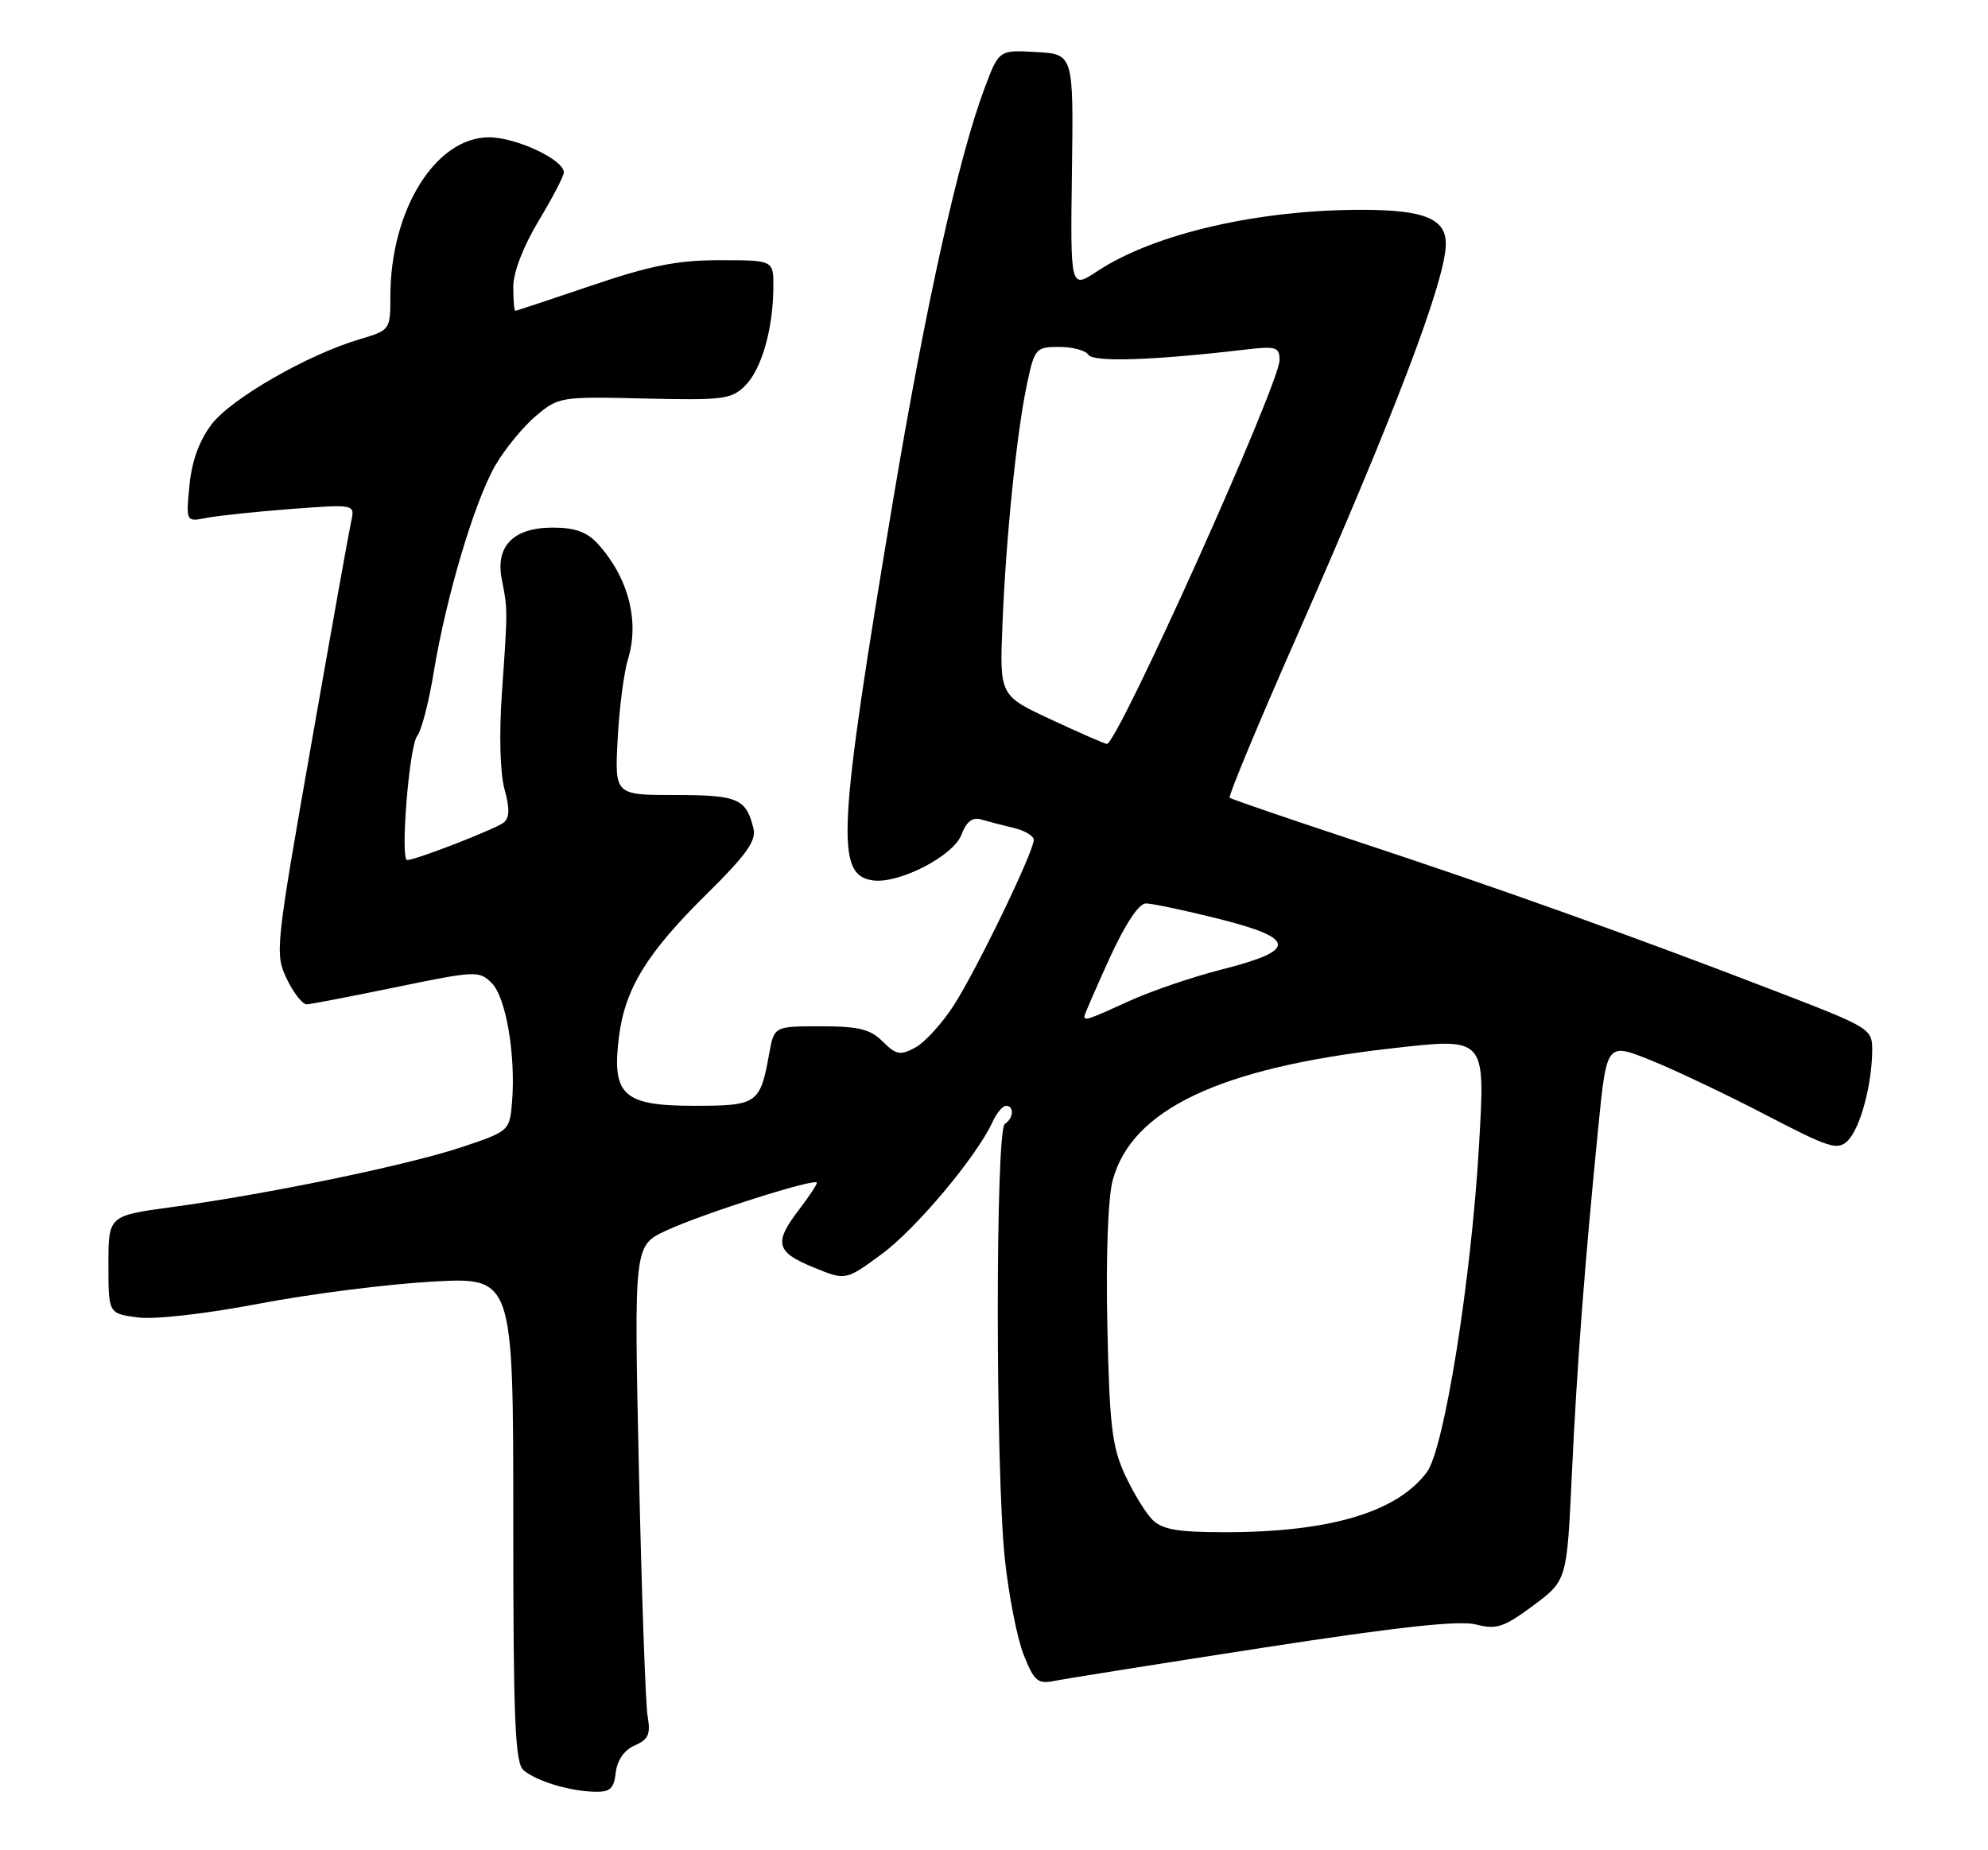 <?xml version="1.0" encoding="UTF-8" standalone="no"?>
<!DOCTYPE svg PUBLIC "-//W3C//DTD SVG 1.1//EN" "http://www.w3.org/Graphics/SVG/1.1/DTD/svg11.dtd" >
<svg xmlns="http://www.w3.org/2000/svg" xmlns:xlink="http://www.w3.org/1999/xlink" version="1.1" viewBox="0 0 275 256">
 <g >
 <path fill="currentColor"
d=" M 85.18 245.25 C 85.38 243.52 86.36 242.13 87.81 241.50 C 89.69 240.68 90.02 239.95 89.59 237.50 C 89.30 235.85 88.76 220.52 88.38 203.43 C 87.70 172.36 87.70 172.36 92.10 170.29 C 97.04 167.97 113.00 162.90 113.00 163.65 C 113.00 163.91 111.88 165.61 110.50 167.41 C 107.02 171.97 107.34 173.23 112.49 175.34 C 116.98 177.19 116.98 177.19 121.94 173.54 C 126.68 170.07 135.08 160.05 137.29 155.25 C 137.86 154.01 138.70 153.00 139.16 153.00 C 140.33 153.00 140.21 154.75 139.00 155.50 C 137.70 156.31 137.70 203.32 139.00 215.70 C 139.54 220.75 140.71 226.74 141.62 229.00 C 143.07 232.63 143.56 233.04 145.88 232.57 C 147.32 232.28 160.30 230.21 174.73 227.98 C 193.43 225.09 201.88 224.17 204.19 224.77 C 207.00 225.50 208.03 225.16 212.09 222.15 C 216.75 218.68 216.75 218.68 217.43 204.09 C 218.15 188.77 219.18 175.24 221.10 155.87 C 222.26 144.25 222.26 144.25 228.38 146.71 C 231.75 148.07 238.90 151.47 244.28 154.27 C 253.09 158.86 254.22 159.21 255.61 157.82 C 257.32 156.11 258.94 150.14 258.98 145.40 C 259.00 142.34 258.82 142.23 245.75 137.19 C 225.94 129.55 207.52 122.96 188.00 116.51 C 178.38 113.33 170.32 110.57 170.10 110.38 C 169.88 110.19 174.01 100.24 179.29 88.27 C 192.98 57.18 200.00 38.70 200.00 33.73 C 200.00 30.29 197.06 29.07 188.69 29.03 C 174.20 28.97 159.65 32.32 151.78 37.53 C 148.06 39.99 148.06 39.99 148.28 23.74 C 148.50 7.50 148.50 7.50 143.34 7.20 C 138.18 6.90 138.18 6.90 136.17 12.27 C 132.58 21.86 128.03 42.40 123.54 69.22 C 115.87 115.10 115.55 121.07 120.73 121.81 C 124.33 122.33 131.88 118.44 133.00 115.49 C 133.70 113.65 134.53 113.02 135.75 113.39 C 136.71 113.67 138.74 114.20 140.25 114.56 C 141.76 114.92 143.00 115.66 143.00 116.21 C 143.00 117.84 135.15 134.09 131.96 139.06 C 130.34 141.59 127.93 144.23 126.62 144.94 C 124.52 146.06 123.96 145.96 122.11 144.11 C 120.40 142.40 118.78 142.00 113.55 142.00 C 107.09 142.00 107.09 142.00 106.41 145.75 C 105.15 152.74 104.78 153.00 96.02 153.00 C 86.22 153.00 84.62 151.54 85.61 143.52 C 86.44 136.81 89.47 131.86 97.81 123.65 C 103.21 118.32 104.64 116.32 104.23 114.65 C 103.22 110.49 102.07 110.00 93.39 110.00 C 85.03 110.00 85.03 110.00 85.44 102.25 C 85.66 97.99 86.31 93.00 86.88 91.16 C 88.49 85.94 86.90 79.86 82.70 75.25 C 81.20 73.60 79.53 73.00 76.48 73.00 C 71.00 73.00 68.49 75.57 69.42 80.21 C 70.24 84.28 70.24 84.37 69.42 96.00 C 69.03 101.63 69.18 107.01 69.79 109.20 C 70.53 111.90 70.50 113.16 69.66 113.82 C 68.52 114.72 57.50 119.00 56.33 119.00 C 55.33 119.00 56.60 103.19 57.72 101.81 C 58.30 101.09 59.33 97.12 60.00 93.00 C 61.73 82.50 65.68 69.26 68.54 64.36 C 69.87 62.08 72.39 59.01 74.15 57.53 C 77.26 54.91 77.60 54.86 89.18 55.14 C 100.02 55.40 101.20 55.24 103.08 53.36 C 105.35 51.09 106.94 45.54 106.98 39.75 C 107.00 36.00 107.00 36.00 99.58 36.00 C 93.72 36.00 89.98 36.74 81.86 39.50 C 76.20 41.42 71.44 43.00 71.28 43.00 C 71.13 43.00 71.00 41.51 71.00 39.69 C 71.00 37.68 72.38 34.10 74.50 30.57 C 76.42 27.37 78.00 24.36 78.00 23.86 C 78.00 22.10 71.42 19.01 67.65 19.00 C 60.24 19.00 54.00 29.06 54.00 41.02 C 54.00 45.64 53.96 45.69 49.75 46.94 C 42.58 49.06 31.99 55.14 29.28 58.70 C 27.57 60.94 26.53 63.80 26.21 67.15 C 25.72 72.22 25.72 72.22 28.61 71.65 C 30.20 71.34 35.46 70.79 40.30 70.42 C 49.10 69.76 49.10 69.76 48.58 72.13 C 48.29 73.43 45.79 87.41 43.02 103.19 C 38.09 131.23 38.02 131.97 39.67 135.44 C 40.61 137.40 41.85 138.98 42.44 138.96 C 43.02 138.94 48.61 137.86 54.86 136.57 C 65.82 134.31 66.29 134.29 68.03 136.03 C 70.00 138.00 71.36 146.03 70.83 152.50 C 70.50 156.47 70.45 156.52 63.84 158.73 C 56.40 161.21 37.04 165.22 23.75 167.02 C 15.00 168.21 15.00 168.21 15.00 174.97 C 15.00 181.74 15.00 181.74 19.03 182.28 C 21.39 182.59 28.31 181.81 35.78 180.39 C 42.77 179.05 53.56 177.68 59.75 177.33 C 71.00 176.70 71.00 176.70 71.00 210.23 C 71.00 238.15 71.24 243.95 72.44 244.95 C 74.25 246.45 78.69 247.80 82.18 247.91 C 84.39 247.98 84.92 247.51 85.18 245.25 Z  M 159.41 210.27 C 158.46 209.32 156.75 206.51 155.60 204.02 C 153.82 200.17 153.47 197.13 153.18 183.42 C 152.97 173.84 153.27 165.70 153.92 163.30 C 156.56 153.51 168.68 147.76 192.37 145.07 C 205.60 143.57 205.45 143.41 204.60 158.36 C 203.54 176.91 199.79 200.46 197.38 203.69 C 193.24 209.24 183.96 212.00 169.43 212.00 C 162.91 212.00 160.77 211.63 159.41 210.27 Z  M 150.00 140.62 C 150.00 140.42 151.56 136.82 153.47 132.62 C 155.64 127.86 157.54 125.00 158.51 125.00 C 159.37 125.00 163.90 125.96 168.58 127.13 C 179.35 129.84 179.48 131.48 169.11 134.11 C 165.05 135.14 159.26 137.11 156.24 138.49 C 150.62 141.06 150.00 141.28 150.00 140.62 Z  M 145.38 99.55 C 138.27 96.24 138.27 96.24 138.67 86.37 C 139.16 74.27 140.65 59.72 142.09 53.01 C 143.12 48.20 143.30 48.00 146.52 48.00 C 148.37 48.00 150.19 48.49 150.56 49.09 C 151.21 50.14 159.60 49.86 172.25 48.37 C 176.52 47.87 177.00 48.01 177.00 49.82 C 177.00 53.13 154.53 103.09 153.11 102.93 C 152.78 102.90 149.30 101.38 145.38 99.55 Z "/>
</g>
</svg>